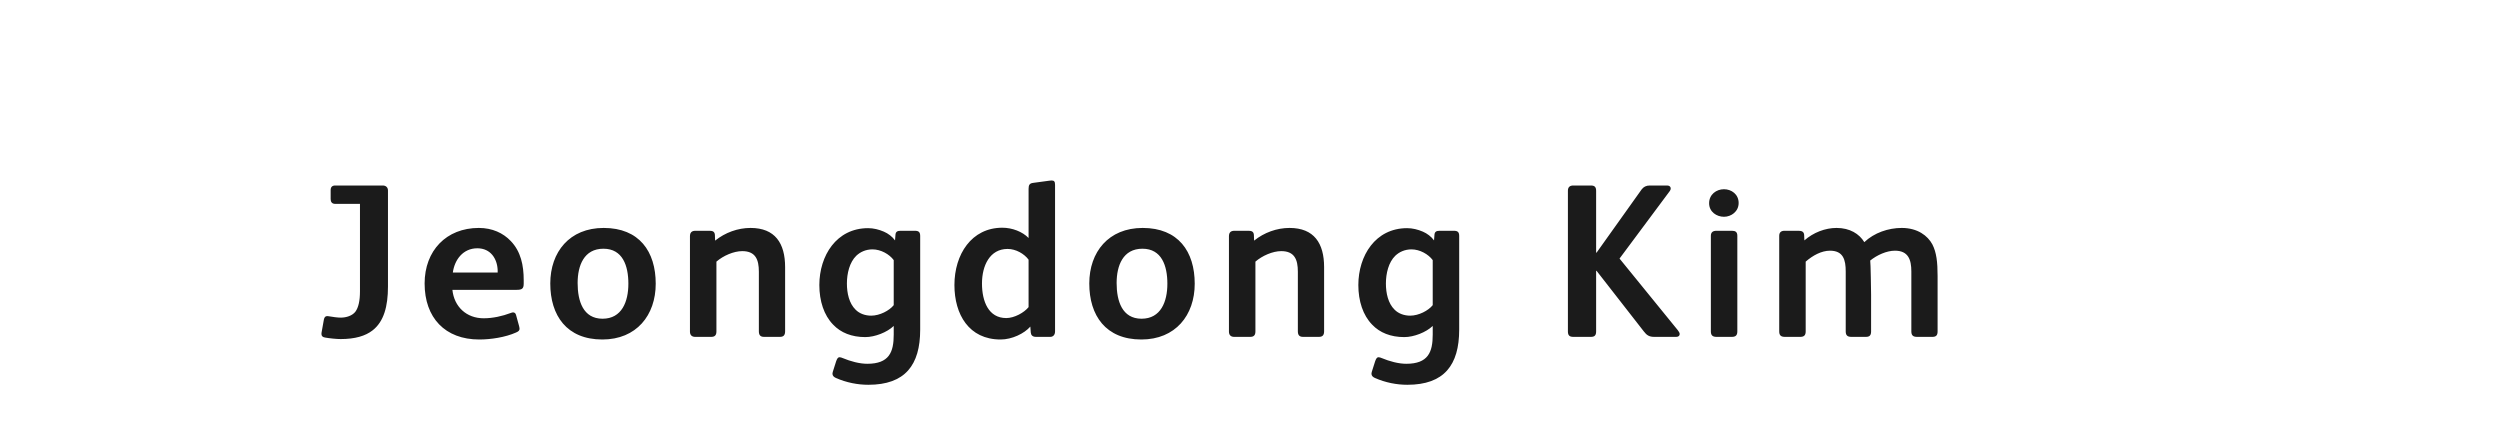 <?xml version="1.0"?>
<svg version="1.1" xmlns="http://www.w3.org/2000/svg" width="400px" height="70px"><path fill="#1b1b1b" d="M62.075,45.85c0,3.185-0.665,5.6-2.45,7c-1.155,0.91-2.835,1.4-5.11,1.4c-0.63,0-1.75-0.105-2.52-0.245c-0.42-0.07-0.56-0.28-0.56-0.56c0-0.105,0-0.21,0.035-0.35l0.35-1.96c0.07-0.315,0.175-0.56,0.595-0.56c0.07,0,0.14,0.035,0.245,0.035c0.63,0.105,1.33,0.21,1.855,0.21c0.91,0,1.855-0.315,2.345-0.945c0.49-0.665,0.735-1.75,0.735-3.255l0-14l-3.955,0c-0.56,0-0.735-0.35-0.735-0.77l0-1.435c0-0.49,0.245-0.735,0.735-0.735l7.595,0c0.525,0,0.84,0.315,0.84,0.805l0,15.365z M83.793,45.36c0,0.84-0.28,1.015-1.155,1.015l-10.255,0c0.28,2.695,2.24,4.55,5.005,4.55c1.47,0,3.01-0.35,4.305-0.84c0.14-0.035,0.245-0.105,0.385-0.105c0.245,0,0.42,0.14,0.49,0.42l0.49,1.785c0.035,0.175,0.07,0.315,0.07,0.42c0,0.245-0.14,0.42-0.56,0.595c-1.715,0.77-4.06,1.12-5.88,1.12c-5.495,0-8.75-3.5-8.75-8.96c0-5.25,3.465-8.89,8.68-8.89c2.135,0,3.885,0.805,5.11,2.1c1.61,1.68,2.065,3.885,2.065,6.265l0,0.525z M79.627,43.61l0-0.385c-0.07-1.82-1.12-3.5-3.255-3.5c-2.275,0-3.64,1.82-3.92,3.885l7.175,0z M104.915,45.395c0,5.04-3.08,8.925-8.54,8.925c-5.705,0-8.33-3.85-8.33-8.96c0-5.04,3.08-8.89,8.54-8.89c5.705,0,8.33,3.78,8.33,8.925z M100.54,45.395c0-2.87-0.91-5.6-3.99-5.6c-3.115,0-4.13,2.695-4.13,5.495c0,2.87,0.875,5.705,3.99,5.705c3.08,0,4.13-2.73,4.13-5.6z M125.618,52.99c0,0.595-0.21,0.91-0.84,0.91l-2.52,0c-0.63,0-0.84-0.315-0.84-0.91l0-9.52c0-1.925-0.525-3.29-2.66-3.29c-1.365,0-3.045,0.735-4.13,1.68l0,11.165c0,0.595-0.245,0.875-0.84,0.875l-2.555,0c-0.525,0-0.84-0.28-0.84-0.84l0-15.26c0-0.56,0.245-0.875,0.875-0.875l2.275,0c0.49,0,0.805,0.14,0.84,0.665l0.035,0.91c1.61-1.295,3.64-2.03,5.67-2.03c3.92,0,5.53,2.45,5.53,6.265l0,10.255z M147.23,52.745c0,5.67-2.415,8.82-8.295,8.82c-1.715,0-3.5-0.35-5.18-1.085c-0.385-0.175-0.56-0.385-0.56-0.7c0-0.175,0.07-0.315,0.105-0.455l0.49-1.54c0.14-0.385,0.28-0.63,0.525-0.63c0.175,0,0.35,0.07,0.525,0.14c1.26,0.525,2.695,0.91,3.92,0.91c3.5,0,4.235-1.855,4.235-4.655l0-1.4c-1.05,1.015-3.01,1.785-4.55,1.785c-2.17,0-3.92-0.7-5.145-1.995c-1.47-1.505-2.205-3.78-2.205-6.335c0-4.69,2.73-9.1,7.805-9.1c0.84,0,1.715,0.21,2.52,0.56c0.665,0.28,1.365,0.805,1.785,1.4l0.07-0.91c0.035-0.455,0.28-0.63,0.805-0.63l2.31,0c0.63,0,0.84,0.245,0.84,0.84l0,14.98z M142.995,48.825l0-7.21c-0.7-0.945-2.065-1.715-3.395-1.715c-1.085,0-1.96,0.42-2.59,1.015c-1.085,1.05-1.505,2.835-1.505,4.445c0,1.54,0.35,3.185,1.4,4.2c0.63,0.63,1.54,0.945,2.485,0.945c1.365,0,2.905-0.805,3.605-1.68z M168.808,53.025c0,0.595-0.35,0.875-0.77,0.875l-2.275,0c-0.56,0-0.805-0.28-0.84-0.7l-0.07-0.945c-0.98,1.12-2.94,2.065-4.76,2.065c-5.075,0-7.385-4.025-7.385-8.715c0-4.9,2.73-9.17,7.665-9.17c1.575,0,3.22,0.63,4.2,1.645l0-7.875c0-0.63,0.175-0.875,0.735-0.945l2.59-0.35c0.035,0,0.315-0.035,0.35-0.035c0.42,0,0.56,0.175,0.56,0.7l0,23.45z M164.572,49.14l0-7.595c-0.7-0.945-2.03-1.715-3.36-1.715c-2.835,0-4.095,2.66-4.095,5.53s1.05,5.53,3.885,5.53c1.295,0,2.87-0.875,3.57-1.75z M191.155,45.395c0,5.04-3.08,8.925-8.54,8.925c-5.705,0-8.33-3.85-8.33-8.96c0-5.04,3.08-8.89,8.54-8.89c5.705,0,8.33,3.78,8.33,8.925z M186.78,45.395c0-2.87-0.91-5.6-3.99-5.6c-3.115,0-4.13,2.695-4.13,5.495c0,2.87,0.875,5.705,3.99,5.705c3.08,0,4.13-2.73,4.13-5.6z M211.857,52.99c0,0.595-0.21,0.91-0.84,0.91l-2.52,0c-0.63,0-0.84-0.315-0.84-0.91l0-9.52c0-1.925-0.525-3.29-2.66-3.29c-1.365,0-3.045,0.735-4.13,1.68l0,11.165c0,0.595-0.245,0.875-0.84,0.875l-2.555,0c-0.525,0-0.84-0.28-0.84-0.84l0-15.26c0-0.56,0.245-0.875,0.875-0.875l2.275,0c0.49,0,0.805,0.14,0.84,0.665l0.035,0.91c1.61-1.295,3.64-2.03,5.67-2.03c3.92,0,5.53,2.45,5.53,6.265l0,10.255z M233.47,52.745c0,5.67-2.415,8.82-8.295,8.82c-1.715,0-3.5-0.35-5.18-1.085c-0.385-0.175-0.56-0.385-0.56-0.7c0-0.175,0.07-0.315,0.105-0.455l0.49-1.54c0.14-0.385,0.28-0.63,0.525-0.63c0.175,0,0.35,0.07,0.525,0.14c1.26,0.525,2.695,0.91,3.92,0.91c3.5,0,4.235-1.855,4.235-4.655l0-1.4c-1.05,1.015-3.01,1.785-4.55,1.785c-2.17,0-3.92-0.7-5.145-1.995c-1.47-1.505-2.205-3.78-2.205-6.335c0-4.69,2.73-9.1,7.805-9.1c0.84,0,1.715,0.21,2.52,0.56c0.665,0.28,1.365,0.805,1.785,1.4l0.07-0.91c0.035-0.455,0.28-0.63,0.805-0.63l2.31,0c0.63,0,0.84,0.245,0.84,0.84l0,14.98z M229.235,48.825l0-7.21c-0.7-0.945-2.065-1.715-3.395-1.715c-1.085,0-1.96,0.42-2.59,1.015c-1.085,1.05-1.505,2.835-1.505,4.445c0,1.54,0.35,3.185,1.4,4.2c0.63,0.63,1.54,0.945,2.485,0.945c1.365,0,2.905-0.805,3.605-1.68z M268.75,53.445c0,0.28-0.21,0.455-0.56,0.455l-3.5,0c-0.84,0-1.225-0.28-1.68-0.875l-7.56-9.695l-0.07,0l0,9.695c0,0.63-0.245,0.875-0.84,0.875l-2.8,0c-0.63,0-0.875-0.245-0.875-0.875l0-22.505c0-0.595,0.315-0.84,0.875-0.84l2.8,0c0.56,0,0.84,0.21,0.84,0.84l0,9.905l0.07,0l7.21-10.115c0.315-0.42,0.735-0.63,1.295-0.63l2.8,0c0.35,0,0.56,0.21,0.56,0.455c0,0.14-0.035,0.28-0.14,0.42l-8.05,10.815l9.31,11.445c0.175,0.21,0.315,0.455,0.315,0.63z M278.183,32.48c0,1.365-1.19,2.205-2.345,2.205s-2.38-0.77-2.38-2.17s1.155-2.24,2.38-2.24c1.19,0,2.345,0.805,2.345,2.205z M277.973,53.025c0,0.63-0.28,0.875-0.875,0.875l-2.45,0c-0.63,0-0.91-0.245-0.91-0.875l0-15.295c0-0.595,0.35-0.805,0.91-0.805l2.45,0c0.56,0,0.875,0.175,0.875,0.805l0,15.295z M310.015,53.025c0,0.63-0.245,0.875-0.84,0.875l-2.45,0c-0.63,0-0.91-0.245-0.91-0.875l0-9.59c0-1.89-0.49-3.325-2.625-3.325c-1.33,0-2.87,0.7-3.955,1.575c0.07,0.315,0.14,5.005,0.14,5.495l0,5.845c0,0.63-0.245,0.875-0.84,0.875l-2.31,0c-0.63,0-0.91-0.245-0.91-0.875l0-9.59c0-1.855-0.385-3.325-2.52-3.325c-1.365,0-2.765,0.77-3.885,1.75l0,11.165c0,0.63-0.28,0.875-0.875,0.875l-2.45,0c-0.63,0-0.91-0.245-0.91-0.875l0-15.295c0-0.56,0.315-0.805,0.84-0.805l2.275,0c0.525,0,0.84,0.175,0.875,0.665l0.035,0.875c1.435-1.26,3.325-1.995,5.145-1.995c2.135,0,3.64,0.945,4.445,2.275c1.575-1.505,3.85-2.275,5.985-2.275c2.555,0,4.165,1.26,4.9,2.625c0.665,1.295,0.84,2.835,0.84,5.075l0,8.855z"/><path fill="#" d=""/></svg>
